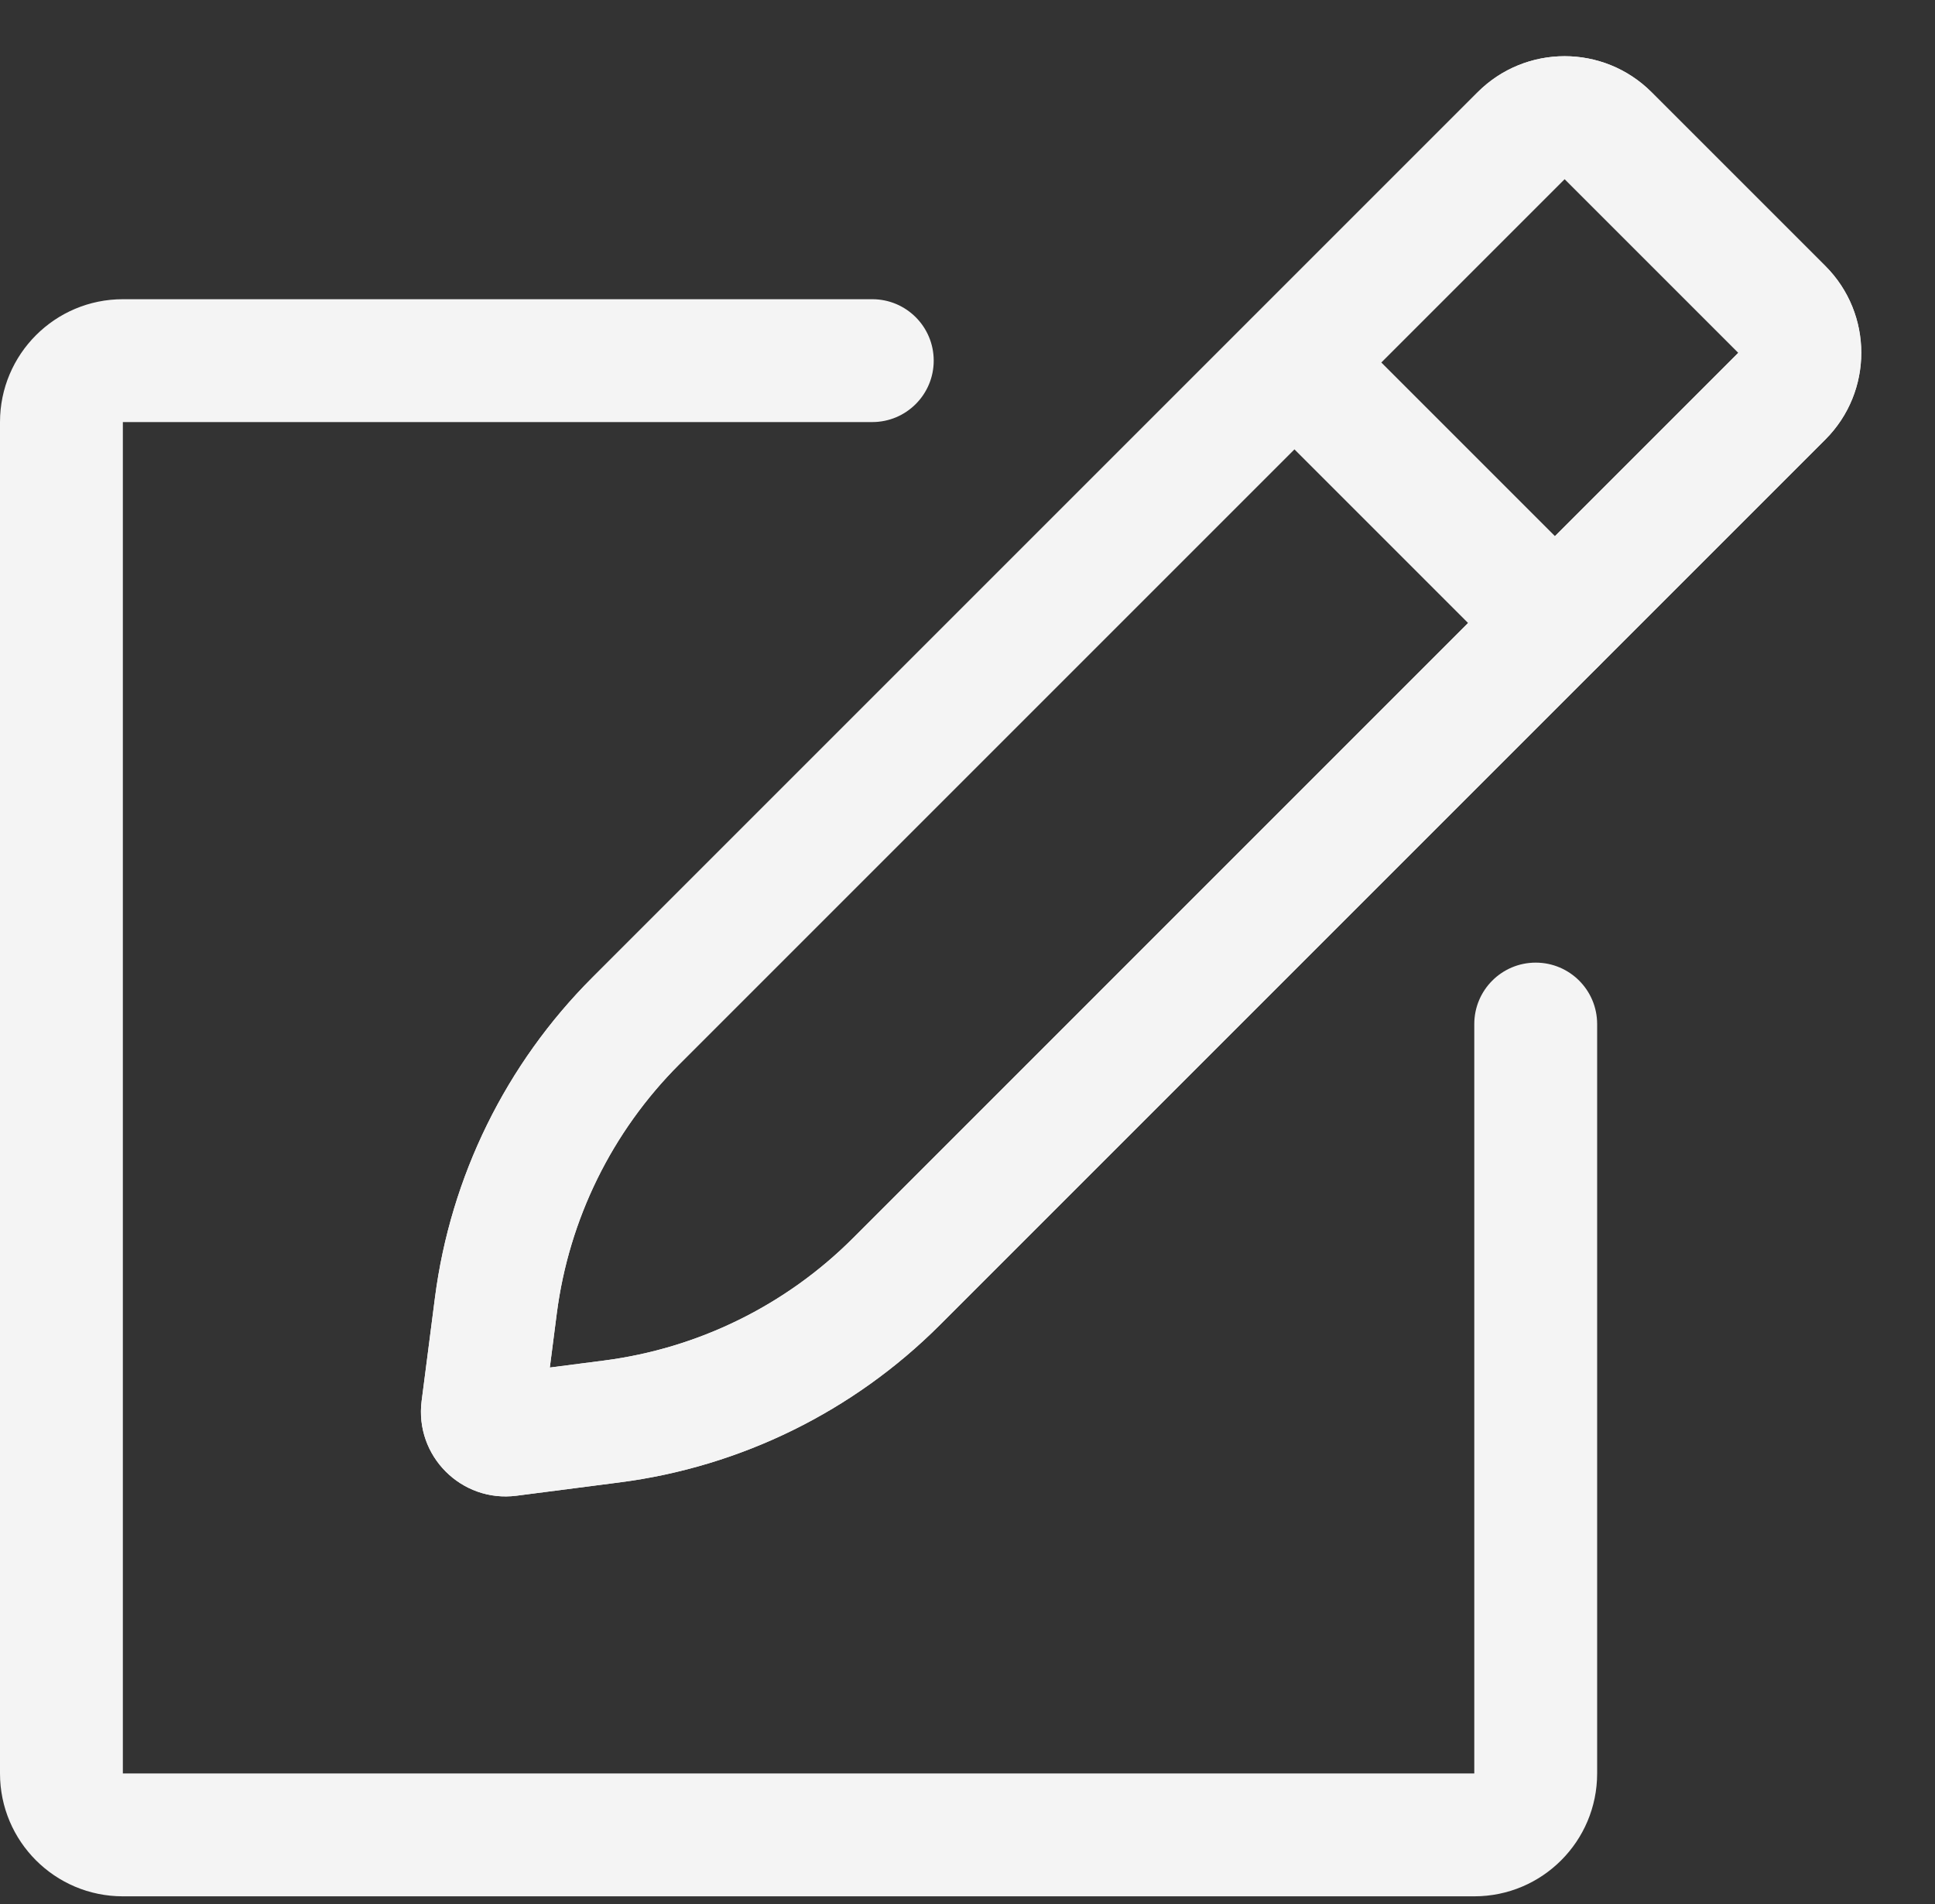 <svg width="63" height="62" viewBox="0 0 63 62" fill="none" xmlns="http://www.w3.org/2000/svg">
<rect x="0" y="0" width="63" height="62" fill="#333333" stroke="none"/>
<path d="M28.4 13.742C29.505 13.742 30.4 12.846 30.4 11.742C30.4 10.637 29.505 9.742 28.4 9.742V13.742ZM52 33.342C52 32.237 51.105 31.342 50 31.342C48.895 31.342 48 32.237 48 33.342H52ZM0 13.742L0 57.742H4L4 13.742H0ZM4 61.742L48 61.742V57.742L4 57.742L4 61.742ZM28.4 9.742L4 9.742V13.742L28.4 13.742V9.742ZM52 57.742L52 33.342H48L48 57.742H52ZM48 61.742C50.209 61.742 52 59.951 52 57.742H48V57.742V61.742ZM0 57.742C0 59.951 1.791 61.742 4 61.742L4 57.742H0ZM4 13.742L4 13.742V9.742C1.791 9.742 0 11.533 0 13.742H4Z" fill="#F4F4F4"/>
<path d="M53.772 3.002C52.991 2.221 51.724 2.221 50.944 3.002C50.162 3.783 50.162 5.05 50.944 5.831L53.772 3.002ZM15.837 44.892L17.821 45.148L17.821 45.148L15.837 44.892ZM17.534 46.589L17.278 44.606L17.278 44.606L17.534 46.589ZM50.944 5.831L56.6 11.488L59.429 8.659L53.772 3.002L50.944 5.831ZM22.114 34.656L50.939 5.831L48.11 3.002L19.285 31.827L22.114 34.656ZM17.821 45.148L18.128 42.764L14.161 42.252L13.854 44.636L17.821 45.148ZM17.695 46.122L17.821 45.148L13.854 44.636L13.728 45.61L17.695 46.122ZM17.278 44.606L16.304 44.731L16.816 48.699L17.79 48.573L17.278 44.606ZM19.663 44.298L17.278 44.606L17.79 48.573L20.175 48.265L19.663 44.298ZM56.6 11.483L27.771 40.313L30.599 43.141L59.429 14.311L56.6 11.483ZM20.175 48.265C24.12 47.756 27.786 45.954 30.599 43.141L27.771 40.313C25.583 42.501 22.732 43.902 19.663 44.298L20.175 48.265ZM13.728 45.61C13.497 47.403 15.023 48.93 16.816 48.699L16.304 44.731C17.112 44.627 17.799 45.315 17.695 46.122L13.728 45.61ZM19.285 31.827C16.472 34.64 14.671 38.306 14.161 42.252L18.128 42.764C18.524 39.695 19.926 36.844 22.114 34.656L19.285 31.827ZM53.772 3.002C52.209 1.439 49.674 1.439 48.11 3.002L50.939 5.831C50.941 5.829 50.941 5.828 50.941 5.829C50.94 5.829 50.94 5.83 50.939 5.83C50.938 5.83 50.939 5.83 50.941 5.83C50.944 5.83 50.944 5.83 50.943 5.83C50.943 5.83 50.942 5.829 50.941 5.829C50.941 5.828 50.941 5.829 50.944 5.831L53.772 3.002ZM56.6 11.488C56.602 11.489 56.602 11.49 56.601 11.489C56.601 11.488 56.6 11.487 56.6 11.486C56.599 11.484 56.599 11.484 56.599 11.485C56.599 11.487 56.599 11.487 56.6 11.485C56.6 11.484 56.601 11.483 56.601 11.482C56.602 11.481 56.602 11.481 56.6 11.483L59.429 14.311C60.99 12.751 60.99 10.22 59.429 8.659L56.6 11.488Z" fill="#F4F4F4"/>
<path d="M53.772 3.002C52.991 2.221 51.725 2.221 50.944 3.002C50.163 3.783 50.163 5.05 50.944 5.831L53.772 3.002ZM15.837 44.892L17.821 45.148L17.821 45.148L15.837 44.892ZM17.534 46.589L17.278 44.606L17.278 44.606L17.534 46.589ZM19.919 46.282L20.175 48.265L19.919 46.282ZM29.185 41.727L27.771 40.313L29.185 41.727ZM20.7 33.242L19.285 31.827L20.7 33.242ZM16.145 42.508L14.161 42.252L16.145 42.508ZM49.525 4.417L50.939 5.831L49.525 4.417ZM58.015 12.897L59.429 14.311L58.015 12.897ZM50.944 5.831L56.6 11.488L59.429 8.659L53.772 3.002L50.944 5.831ZM22.114 34.656L50.939 5.831L48.11 3.002L19.285 31.827L22.114 34.656ZM17.821 45.148L18.128 42.764L14.161 42.252L13.854 44.636L17.821 45.148ZM17.695 46.122L17.821 45.148L13.854 44.636L13.728 45.61L17.695 46.122ZM17.278 44.606L16.304 44.731L16.816 48.699L17.79 48.573L17.278 44.606ZM19.663 44.298L17.278 44.606L17.79 48.573L20.175 48.265L19.663 44.298ZM56.6 11.483L27.771 40.313L30.599 43.141L59.429 14.311L56.6 11.483ZM20.175 48.265C24.12 47.756 27.786 45.954 30.599 43.141L27.771 40.313C25.583 42.501 22.732 43.902 19.663 44.298L20.175 48.265ZM13.728 45.61C13.497 47.403 15.023 48.93 16.816 48.699L16.304 44.731C17.112 44.627 17.799 45.315 17.695 46.122L13.728 45.61ZM19.285 31.827C16.472 34.64 14.671 38.306 14.161 42.252L18.128 42.764C18.524 39.695 19.926 36.844 22.114 34.656L19.285 31.827ZM53.772 3.002C52.209 1.439 49.674 1.439 48.11 3.002L50.939 5.831C50.941 5.829 50.941 5.828 50.941 5.829C50.94 5.829 50.94 5.83 50.939 5.83C50.938 5.83 50.939 5.83 50.941 5.83C50.944 5.83 50.944 5.83 50.943 5.83C50.943 5.83 50.942 5.829 50.941 5.829C50.941 5.828 50.941 5.829 50.944 5.831L53.772 3.002ZM56.6 11.488C56.602 11.489 56.602 11.49 56.601 11.489C56.601 11.488 56.6 11.487 56.6 11.486C56.599 11.484 56.599 11.484 56.599 11.485C56.599 11.487 56.599 11.487 56.6 11.485C56.6 11.484 56.601 11.483 56.601 11.482C56.602 11.481 56.602 11.481 56.6 11.483L59.429 14.311C60.99 12.751 60.99 10.22 59.429 8.659L56.6 11.488Z" fill="#F4F4F4"/>
<path d="M42.146 11.804L50.626 20.284" stroke="#F4F4F4" stroke-width="4" stroke-linecap="round" stroke-linejoin="round"/>
</svg>
